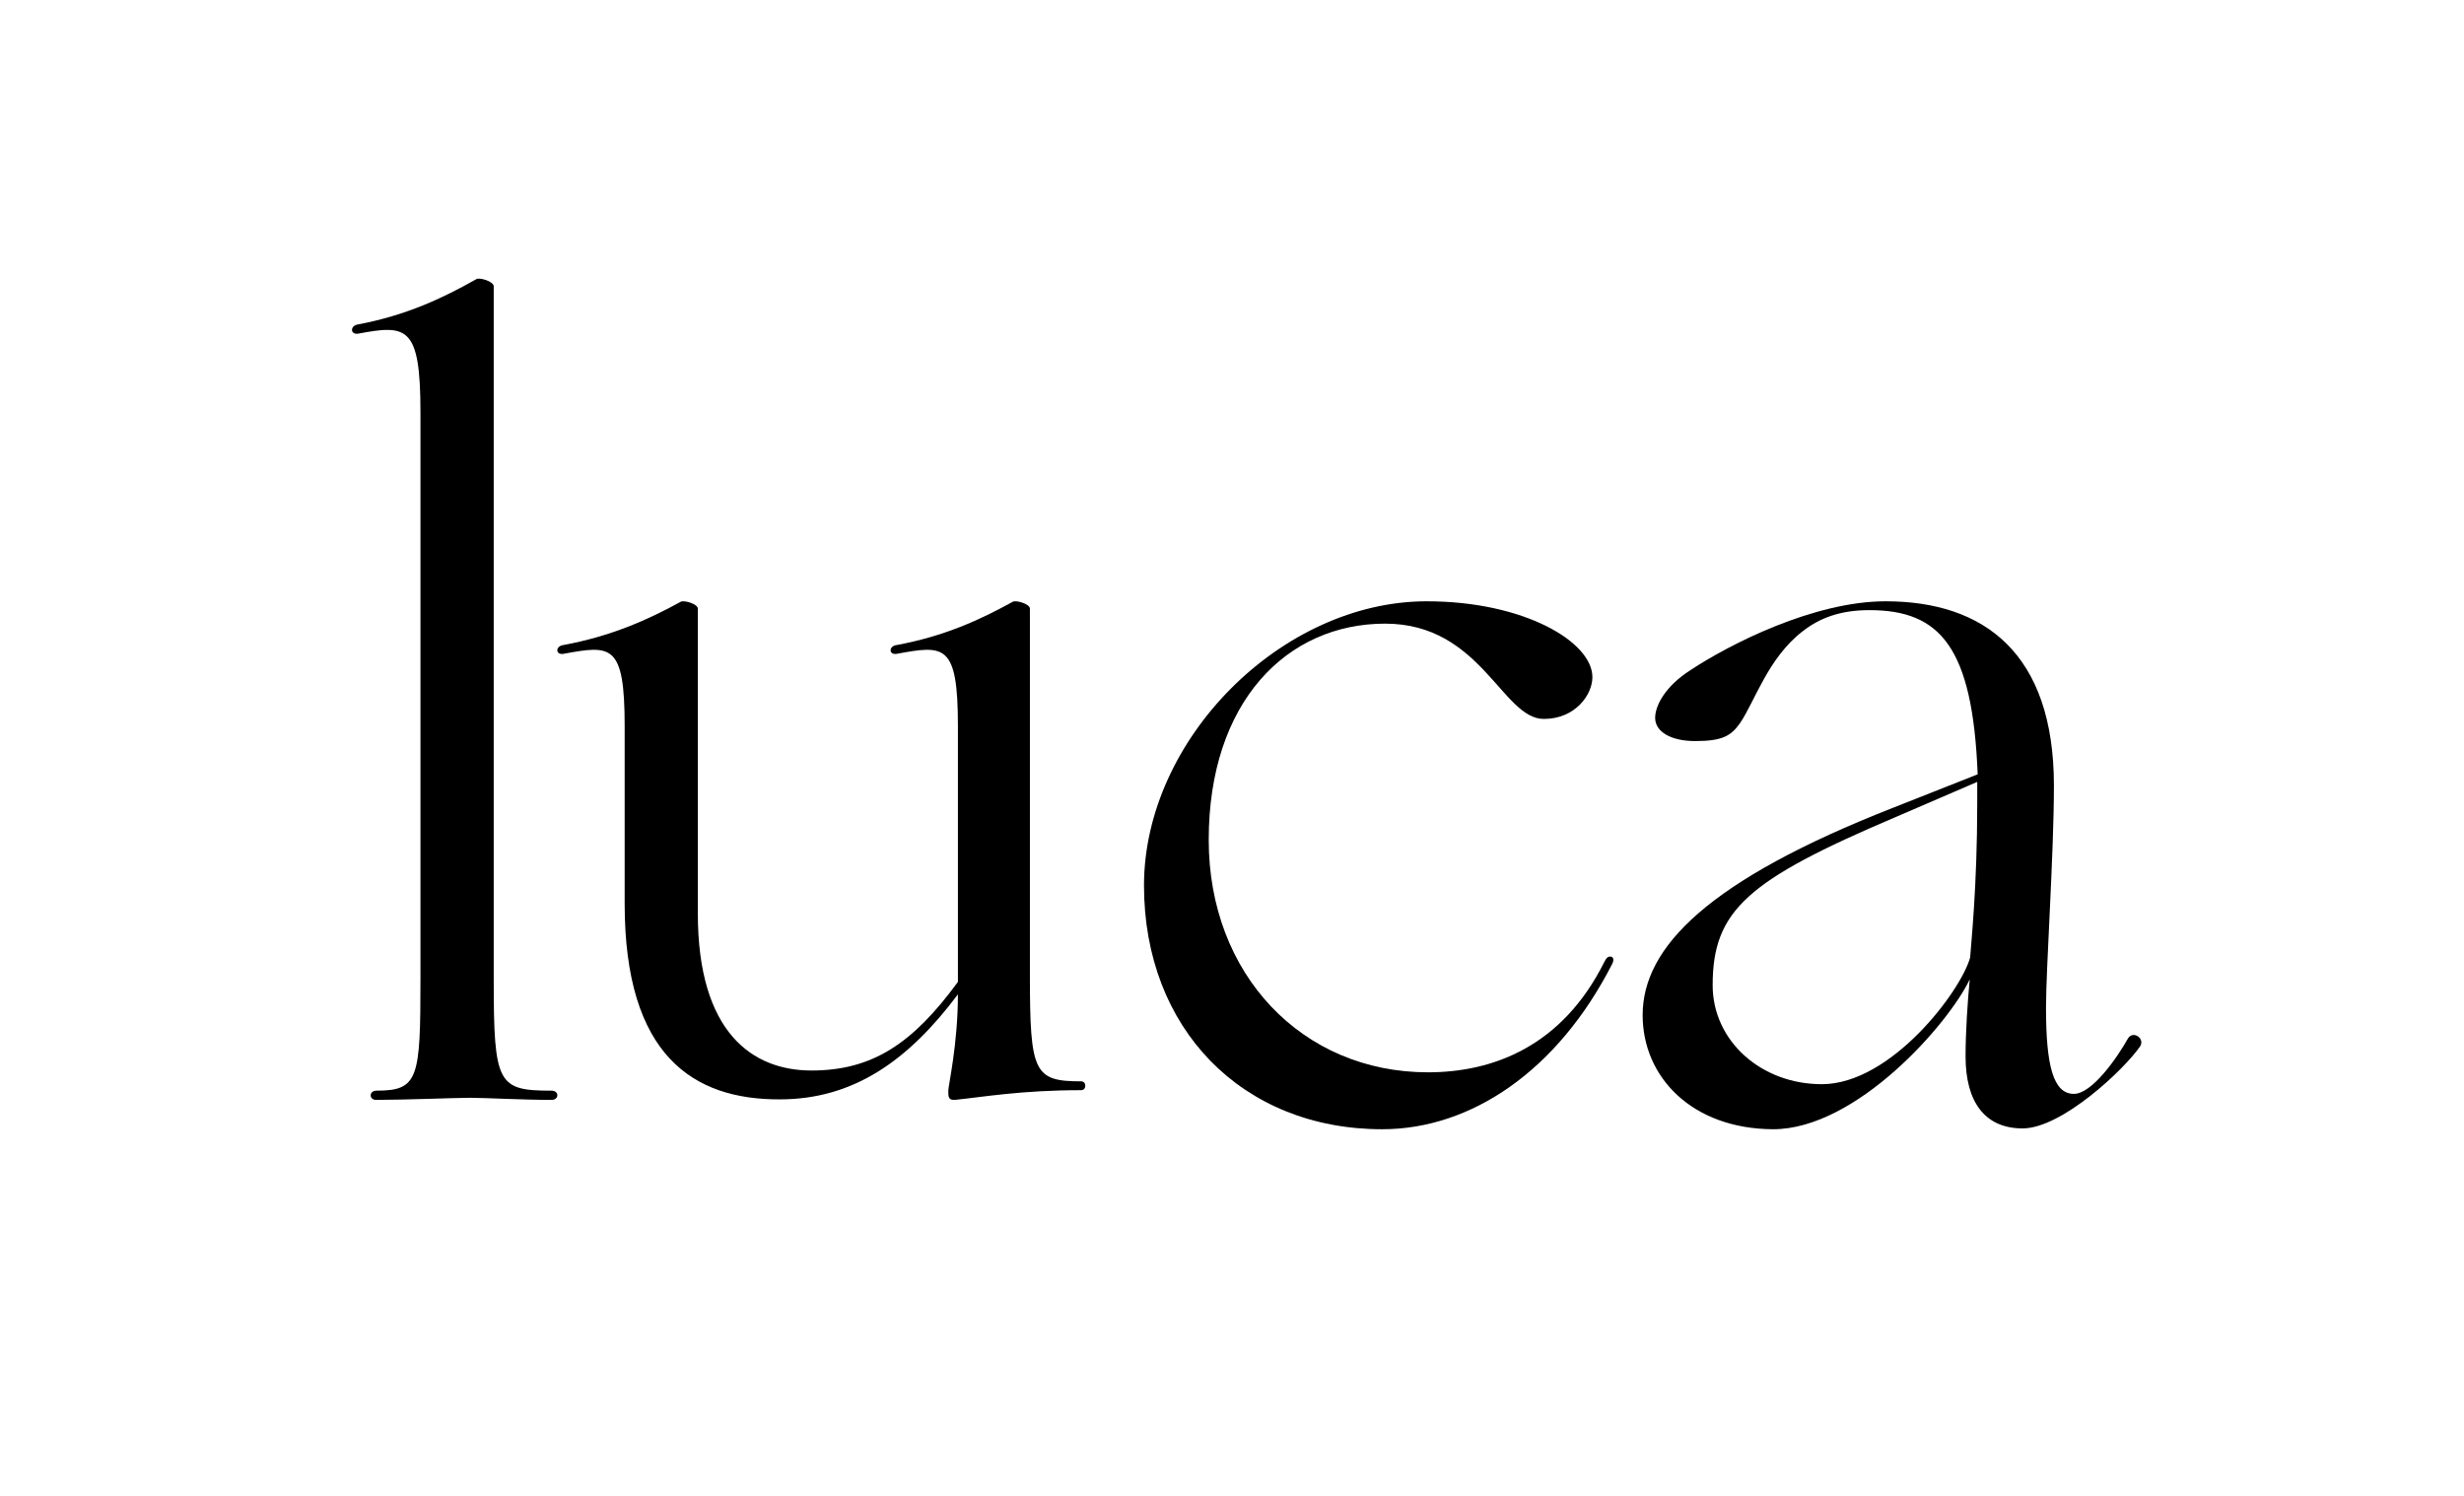 <?xml version="1.0" encoding="UTF-8"?>
<svg width="56px" height="34px" viewBox="0 0 56 34" version="1.1" xmlns="http://www.w3.org/2000/svg" xmlns:xlink="http://www.w3.org/1999/xlink">
    <g id="Locations" stroke="none" stroke-width="1" fill="none" fill-rule="evenodd">
        <g id="QR-Code-pdf" transform="translate(-91, -147)">
            <g id="luca_logo_padding" transform="translate(91, 147)">
                <rect id="Rectangle" fill="#FFFFFF" x="0" y="0" width="56" height="34"></rect>
                <g id="luca_logo_black" transform="translate(8, 6)" fill="#000000" fill-rule="nonzero">
                    <path d="M0.557,18.79 C1.51,18.79 1.556,18.514 1.556,16.264 L1.556,3.377 C1.556,1.404 1.251,1.375 0.132,1.585 C-0.044,1.604 -0.044,1.404 0.132,1.375 C1.242,1.166 2.065,0.775 2.824,0.346 C2.888,0.298 3.221,0.394 3.221,0.508 L3.221,16.264 C3.221,18.647 3.314,18.79 4.535,18.79 C4.711,18.79 4.711,19 4.535,19 C3.887,19 3.018,18.952 2.685,18.952 C2.352,18.952 1.196,19 0.548,19 C0.382,19 0.382,18.79 0.557,18.79 Z" id="Path"></path>
                    <path d="M6.197,14.541 L6.197,10.504 C6.197,8.617 5.887,8.663 4.796,8.863 C4.623,8.882 4.623,8.69 4.796,8.663 C5.887,8.462 6.724,8.089 7.469,7.679 C7.533,7.633 7.86,7.724 7.86,7.834 L7.86,14.76 C7.86,17.476 9.106,18.332 10.443,18.332 C11.825,18.332 12.743,17.722 13.771,16.318 L13.771,10.504 C13.771,8.617 13.462,8.663 12.37,8.863 C12.198,8.882 12.198,8.69 12.37,8.663 C13.462,8.462 14.271,8.089 15.016,7.679 C15.08,7.633 15.407,7.724 15.407,7.834 L15.407,16.163 C15.407,18.378 15.498,18.578 16.571,18.578 C16.698,18.578 16.698,18.779 16.571,18.779 C15.216,18.779 14.343,18.934 13.725,18.997 C13.552,19.016 13.552,18.934 13.552,18.797 C13.552,18.669 13.771,17.74 13.771,16.601 C12.652,18.095 11.407,18.988 9.724,18.988 C7.751,18.997 6.197,17.986 6.197,14.541 Z" id="Path"></path>
                    <path d="M18,14.127 C18,10.801 21.129,7.667 24.426,7.667 C26.636,7.667 28.191,8.587 28.191,9.392 C28.191,9.785 27.807,10.341 27.086,10.341 C26.14,10.341 25.662,8.175 23.48,8.175 C21.25,8.175 19.471,9.948 19.471,13.092 C19.471,16.14 21.588,18.373 24.454,18.373 C25.915,18.373 27.498,17.798 28.463,15.862 C28.51,15.766 28.557,15.727 28.622,15.747 C28.688,15.766 28.669,15.862 28.641,15.909 C27.404,18.334 25.437,19.667 23.414,19.667 C20.229,19.667 18,17.376 18,14.127 Z" id="Path"></path>
                    <path d="M29.333,17.073 C29.333,15.533 30.811,14.011 35.034,12.356 L36.947,11.6 C36.833,8.719 36.104,7.868 34.485,7.868 C33.822,7.868 33.348,8.049 32.96,8.356 C32.184,8.959 31.89,9.925 31.549,10.432 C31.341,10.729 31.142,10.844 30.526,10.844 C29.977,10.844 29.617,10.633 29.617,10.317 C29.617,10.04 29.845,9.6 30.413,9.236 C31.322,8.633 33.235,7.667 34.854,7.667 C37.089,7.667 38.68,8.844 38.68,11.858 C38.68,13.399 38.5,16.002 38.5,16.901 C38.5,18.212 38.661,18.863 39.134,18.863 C39.541,18.863 40.109,18.059 40.365,17.6 C40.479,17.418 40.753,17.6 40.64,17.781 C40.28,18.308 38.859,19.648 37.969,19.648 C37.108,19.648 36.672,19.045 36.672,18.011 C36.672,17.456 36.719,16.748 36.767,16.26 C36.284,17.274 34.191,19.667 32.297,19.667 C30.451,19.657 29.333,18.48 29.333,17.073 Z M33.405,18.643 C34.977,18.643 36.568,16.528 36.776,15.762 C36.795,15.466 36.937,14.155 36.937,12.26 C36.937,12.097 36.937,11.935 36.937,11.772 L35.072,12.576 C31.72,14.002 30.924,14.691 30.924,16.394 C30.924,17.657 32.023,18.643 33.405,18.643 Z" id="Shape"></path>
                </g>
            </g>
        </g>
    </g>
</svg>